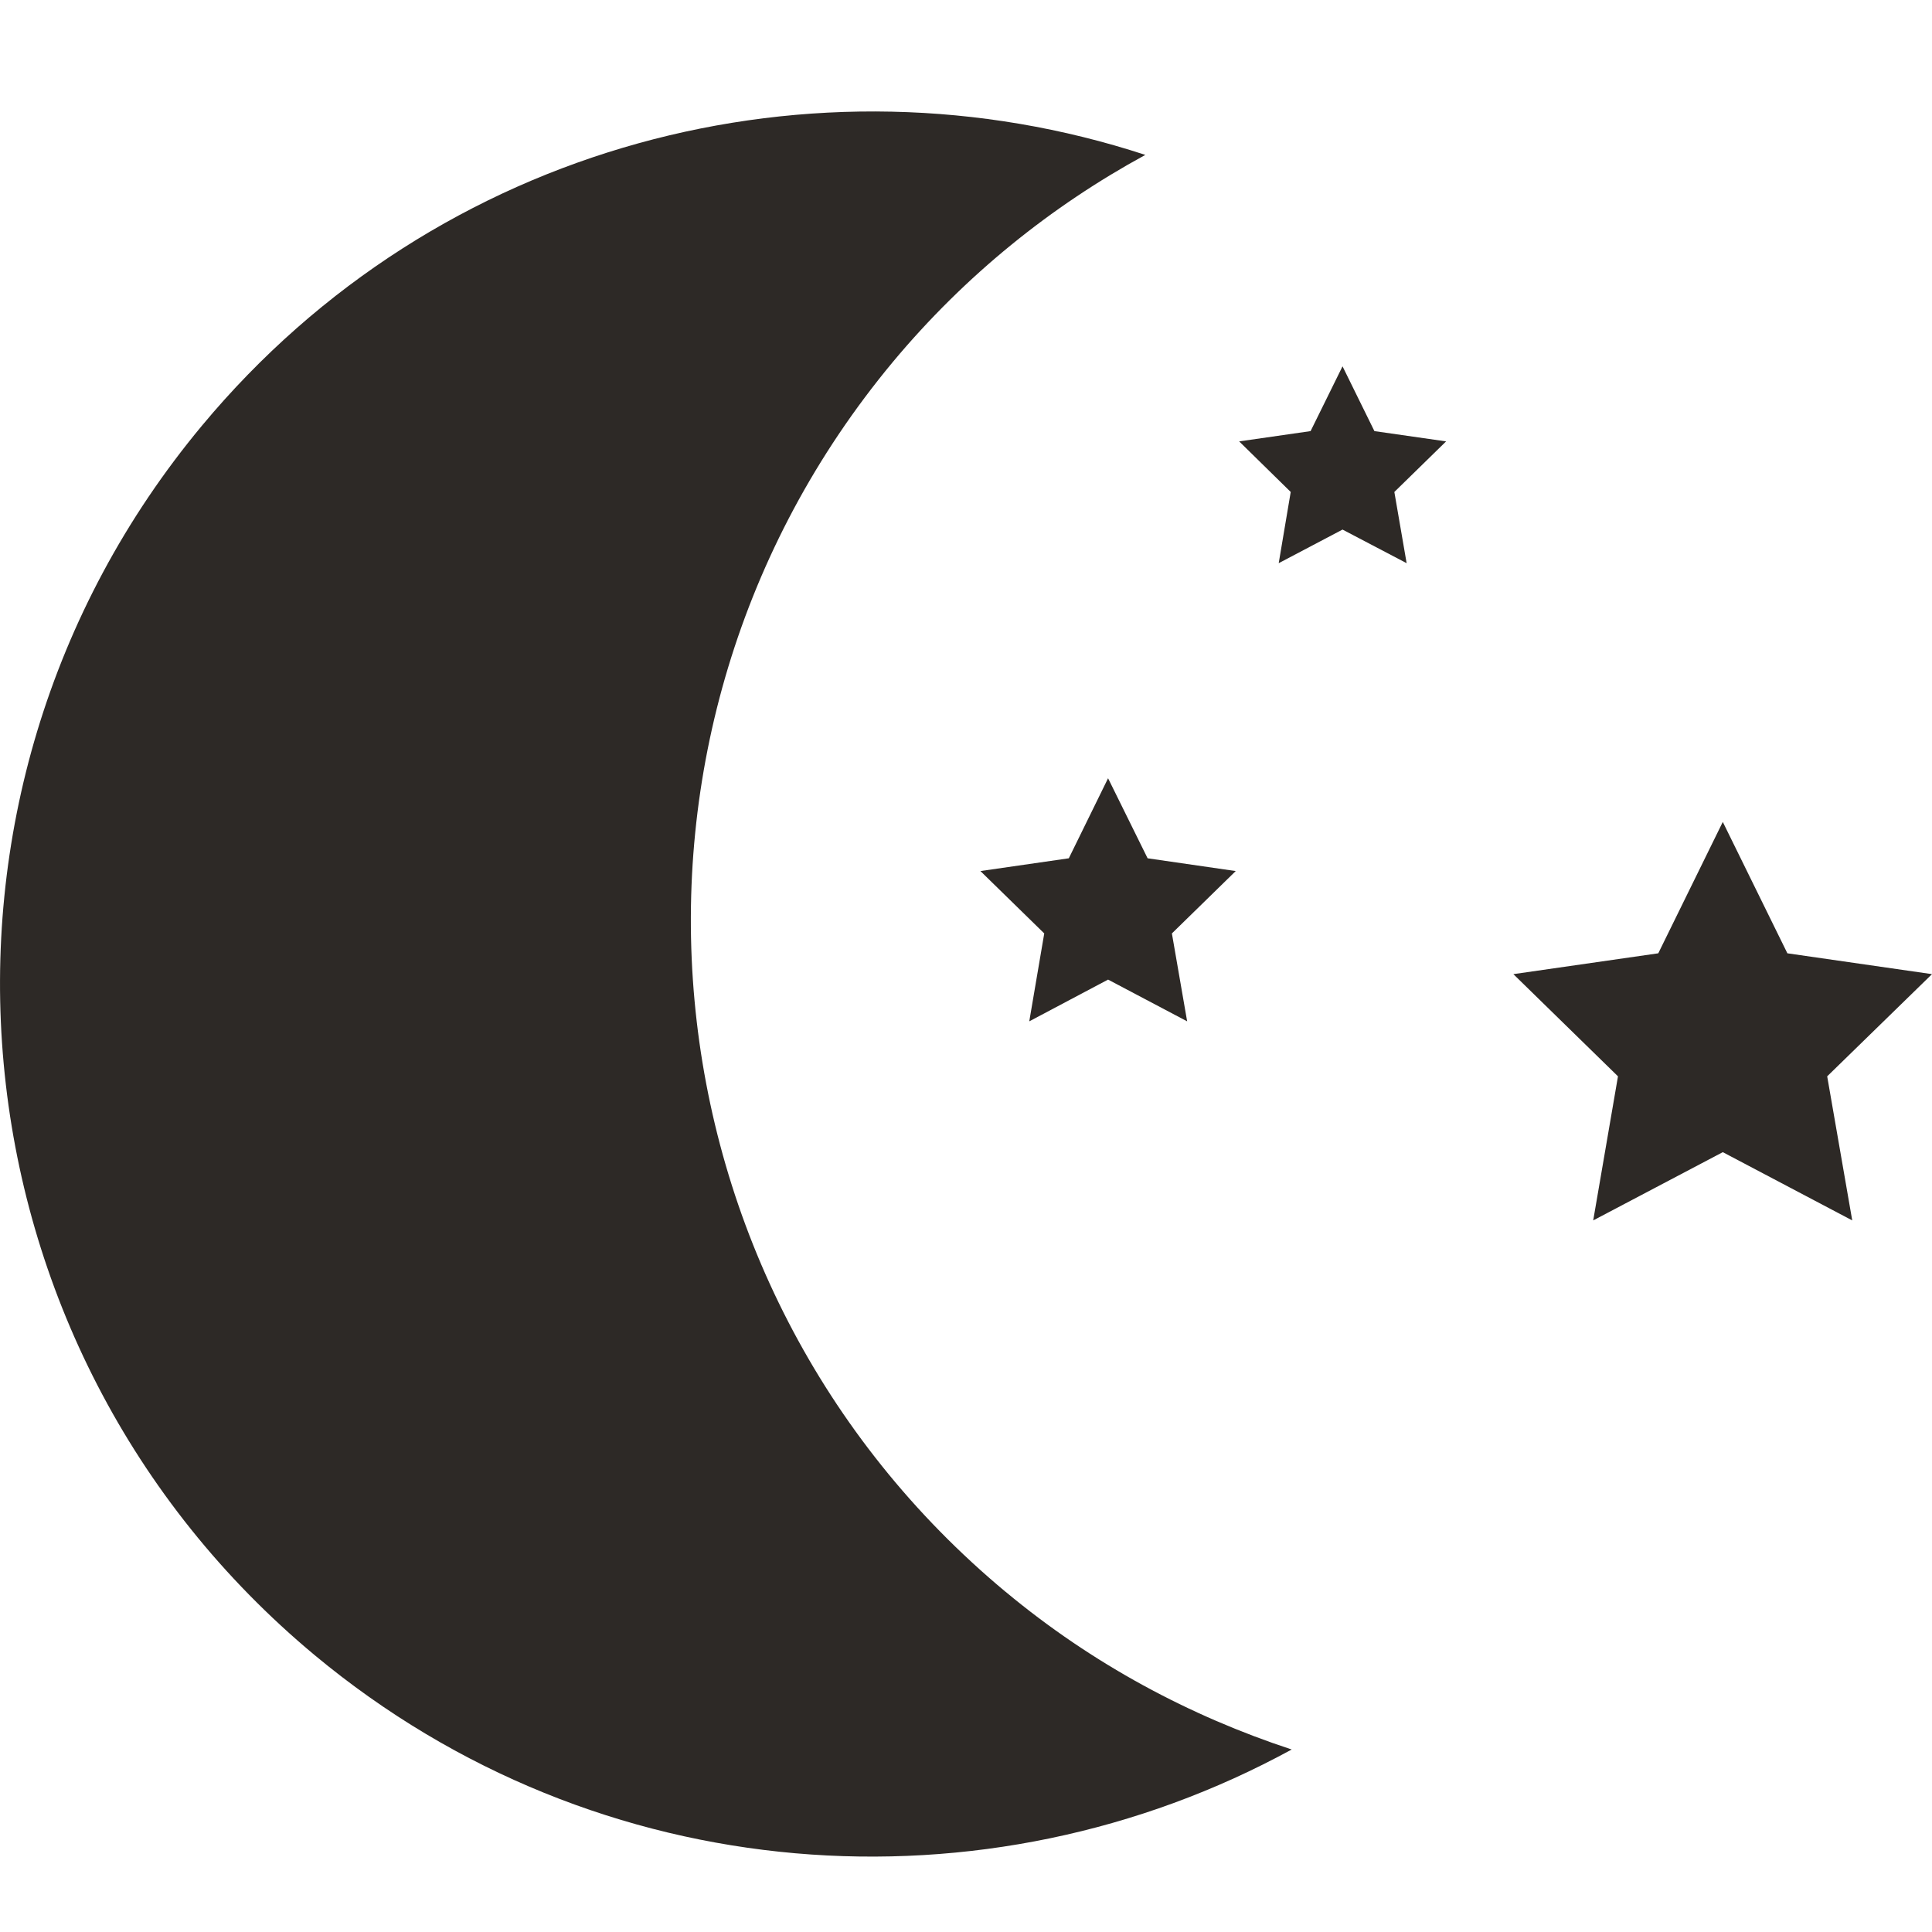 <svg width="28" height="28" viewBox="0 0 28 28" fill="none" xmlns="http://www.w3.org/2000/svg">
<path d="M14.575 23.071C9.202 18.602 8.469 10.624 12.938 5.248C13.991 3.985 15.24 2.985 16.599 2.245C11.81 0.676 6.345 2.06 2.926 6.17C-1.543 11.542 -0.81 19.52 4.562 23.989C8.672 27.405 14.301 27.771 18.72 25.355C17.247 24.871 15.835 24.12 14.571 23.067L14.575 23.071Z" fill="#2D2926"/>
<path d="M26.844 17.687L24.968 16.698L23.09 17.687L23.449 15.599L21.933 14.118L24.033 13.816L24.968 11.912L25.904 13.816L28 14.118L26.481 15.599L26.844 17.687Z" fill="#2D2926"/>
<path d="M20.386 8.162L19.457 7.675L18.532 8.162L18.706 7.13L17.959 6.397L18.994 6.248L19.457 5.309L19.919 6.248L20.958 6.397L20.208 7.13L20.386 8.162Z" fill="#2D2926"/>
<path d="M17.205 14.802L16.059 14.197L14.917 14.802L15.134 13.528L14.209 12.624L15.49 12.439L16.059 11.279L16.632 12.439L17.909 12.624L16.984 13.528L17.205 14.802Z" fill="#2D2926"/>
</svg>
